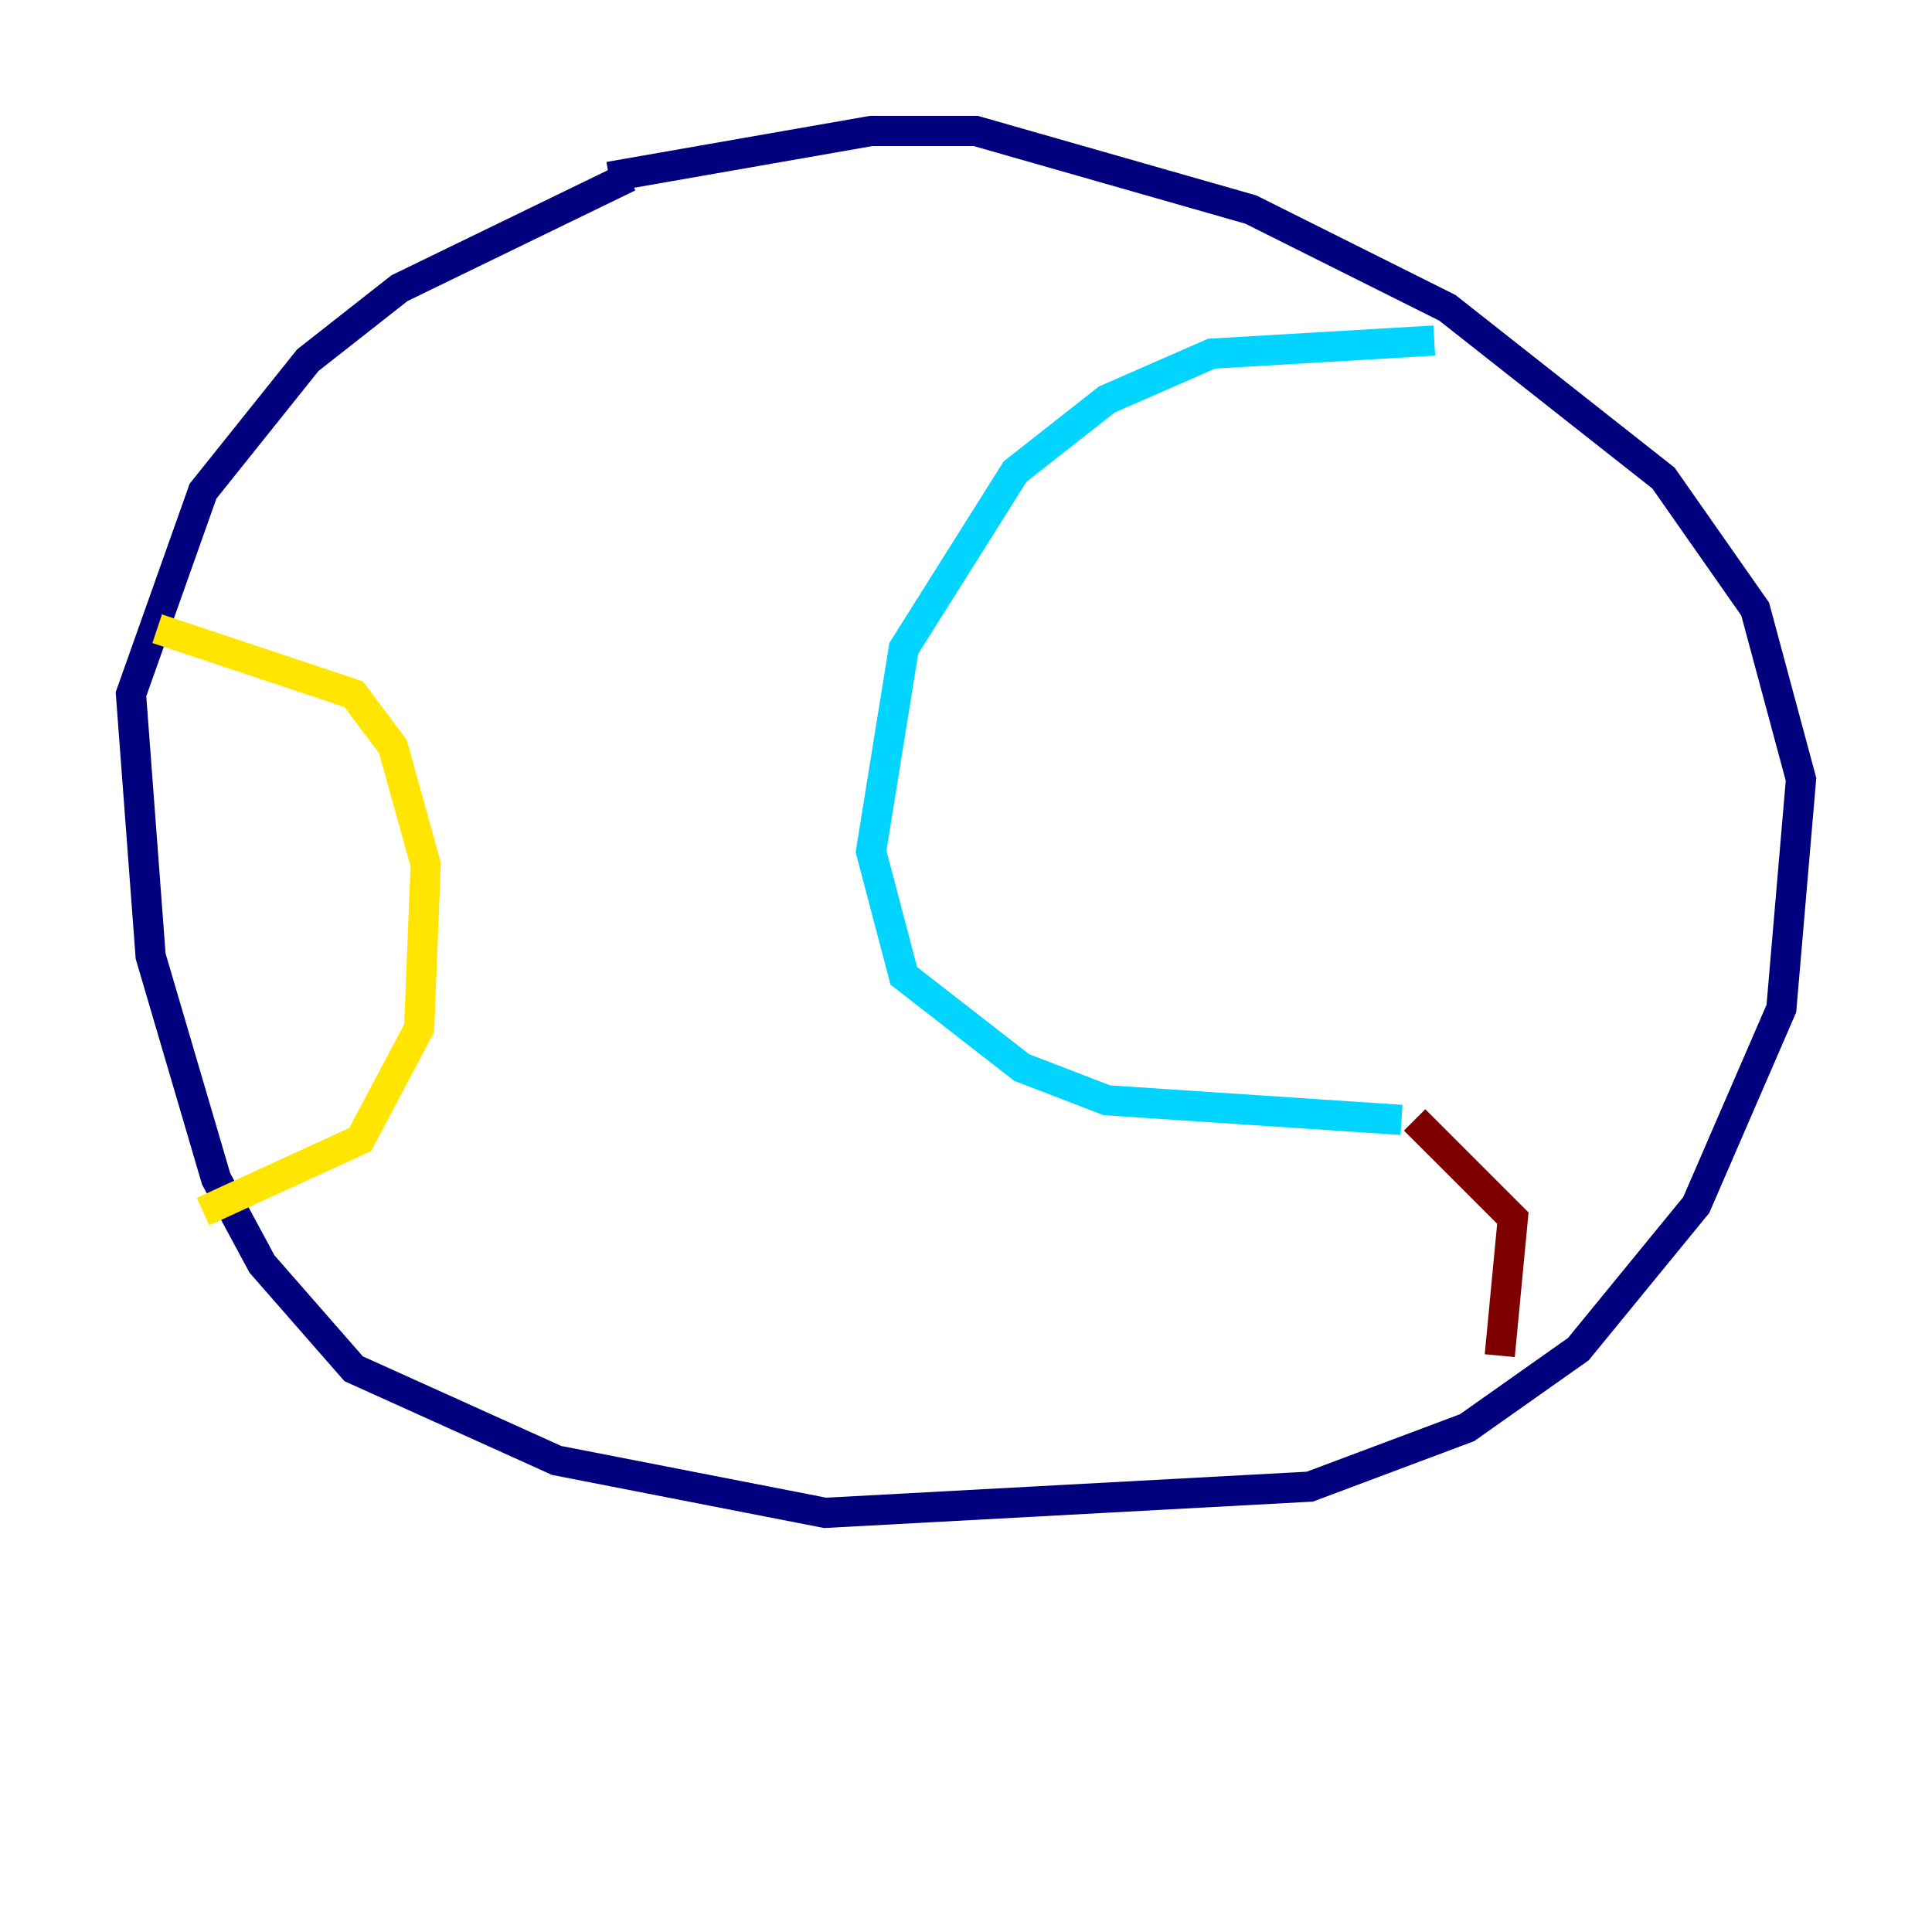<?xml version="1.0" encoding="utf-8" ?>
<svg baseProfile="tiny" height="128" version="1.2" viewBox="0,0,128,128" width="128" xmlns="http://www.w3.org/2000/svg" xmlns:ev="http://www.w3.org/2001/xml-events" xmlns:xlink="http://www.w3.org/1999/xlink"><defs /><polyline fill="none" points="41.654,11.715 26.468,19.091 20.393,23.864 13.451,32.542 8.678,45.993 9.98,63.349 14.319,78.102 17.356,83.742 23.43,90.685 36.881,96.759 54.671,100.231 86.78,98.495 97.193,94.59 104.57,89.383 112.38,79.837 118.02,66.82 119.322,51.634 116.285,40.352 110.21,31.675 95.891,20.393 82.875,13.885 64.651,8.678 57.709,8.678 40.352,11.715" stroke="#00007f" stroke-width="2" /><polyline fill="none" points="95.024,22.563 80.271,23.43 73.329,26.468 67.254,31.241 59.878,42.956 57.709,56.407 59.878,64.651 67.688,70.725 73.329,72.895 92.854,74.197" stroke="#00d4ff" stroke-width="2" /><polyline fill="none" points="10.414,41.654 23.43,45.993 26.034,49.464 28.203,57.275 27.77,68.122 23.864,75.498 13.451,80.271" stroke="#ffe500" stroke-width="2" /><polyline fill="none" points="93.722,74.197 100.231,80.705 99.363,89.817" stroke="#7f0000" stroke-width="2" /></svg>
